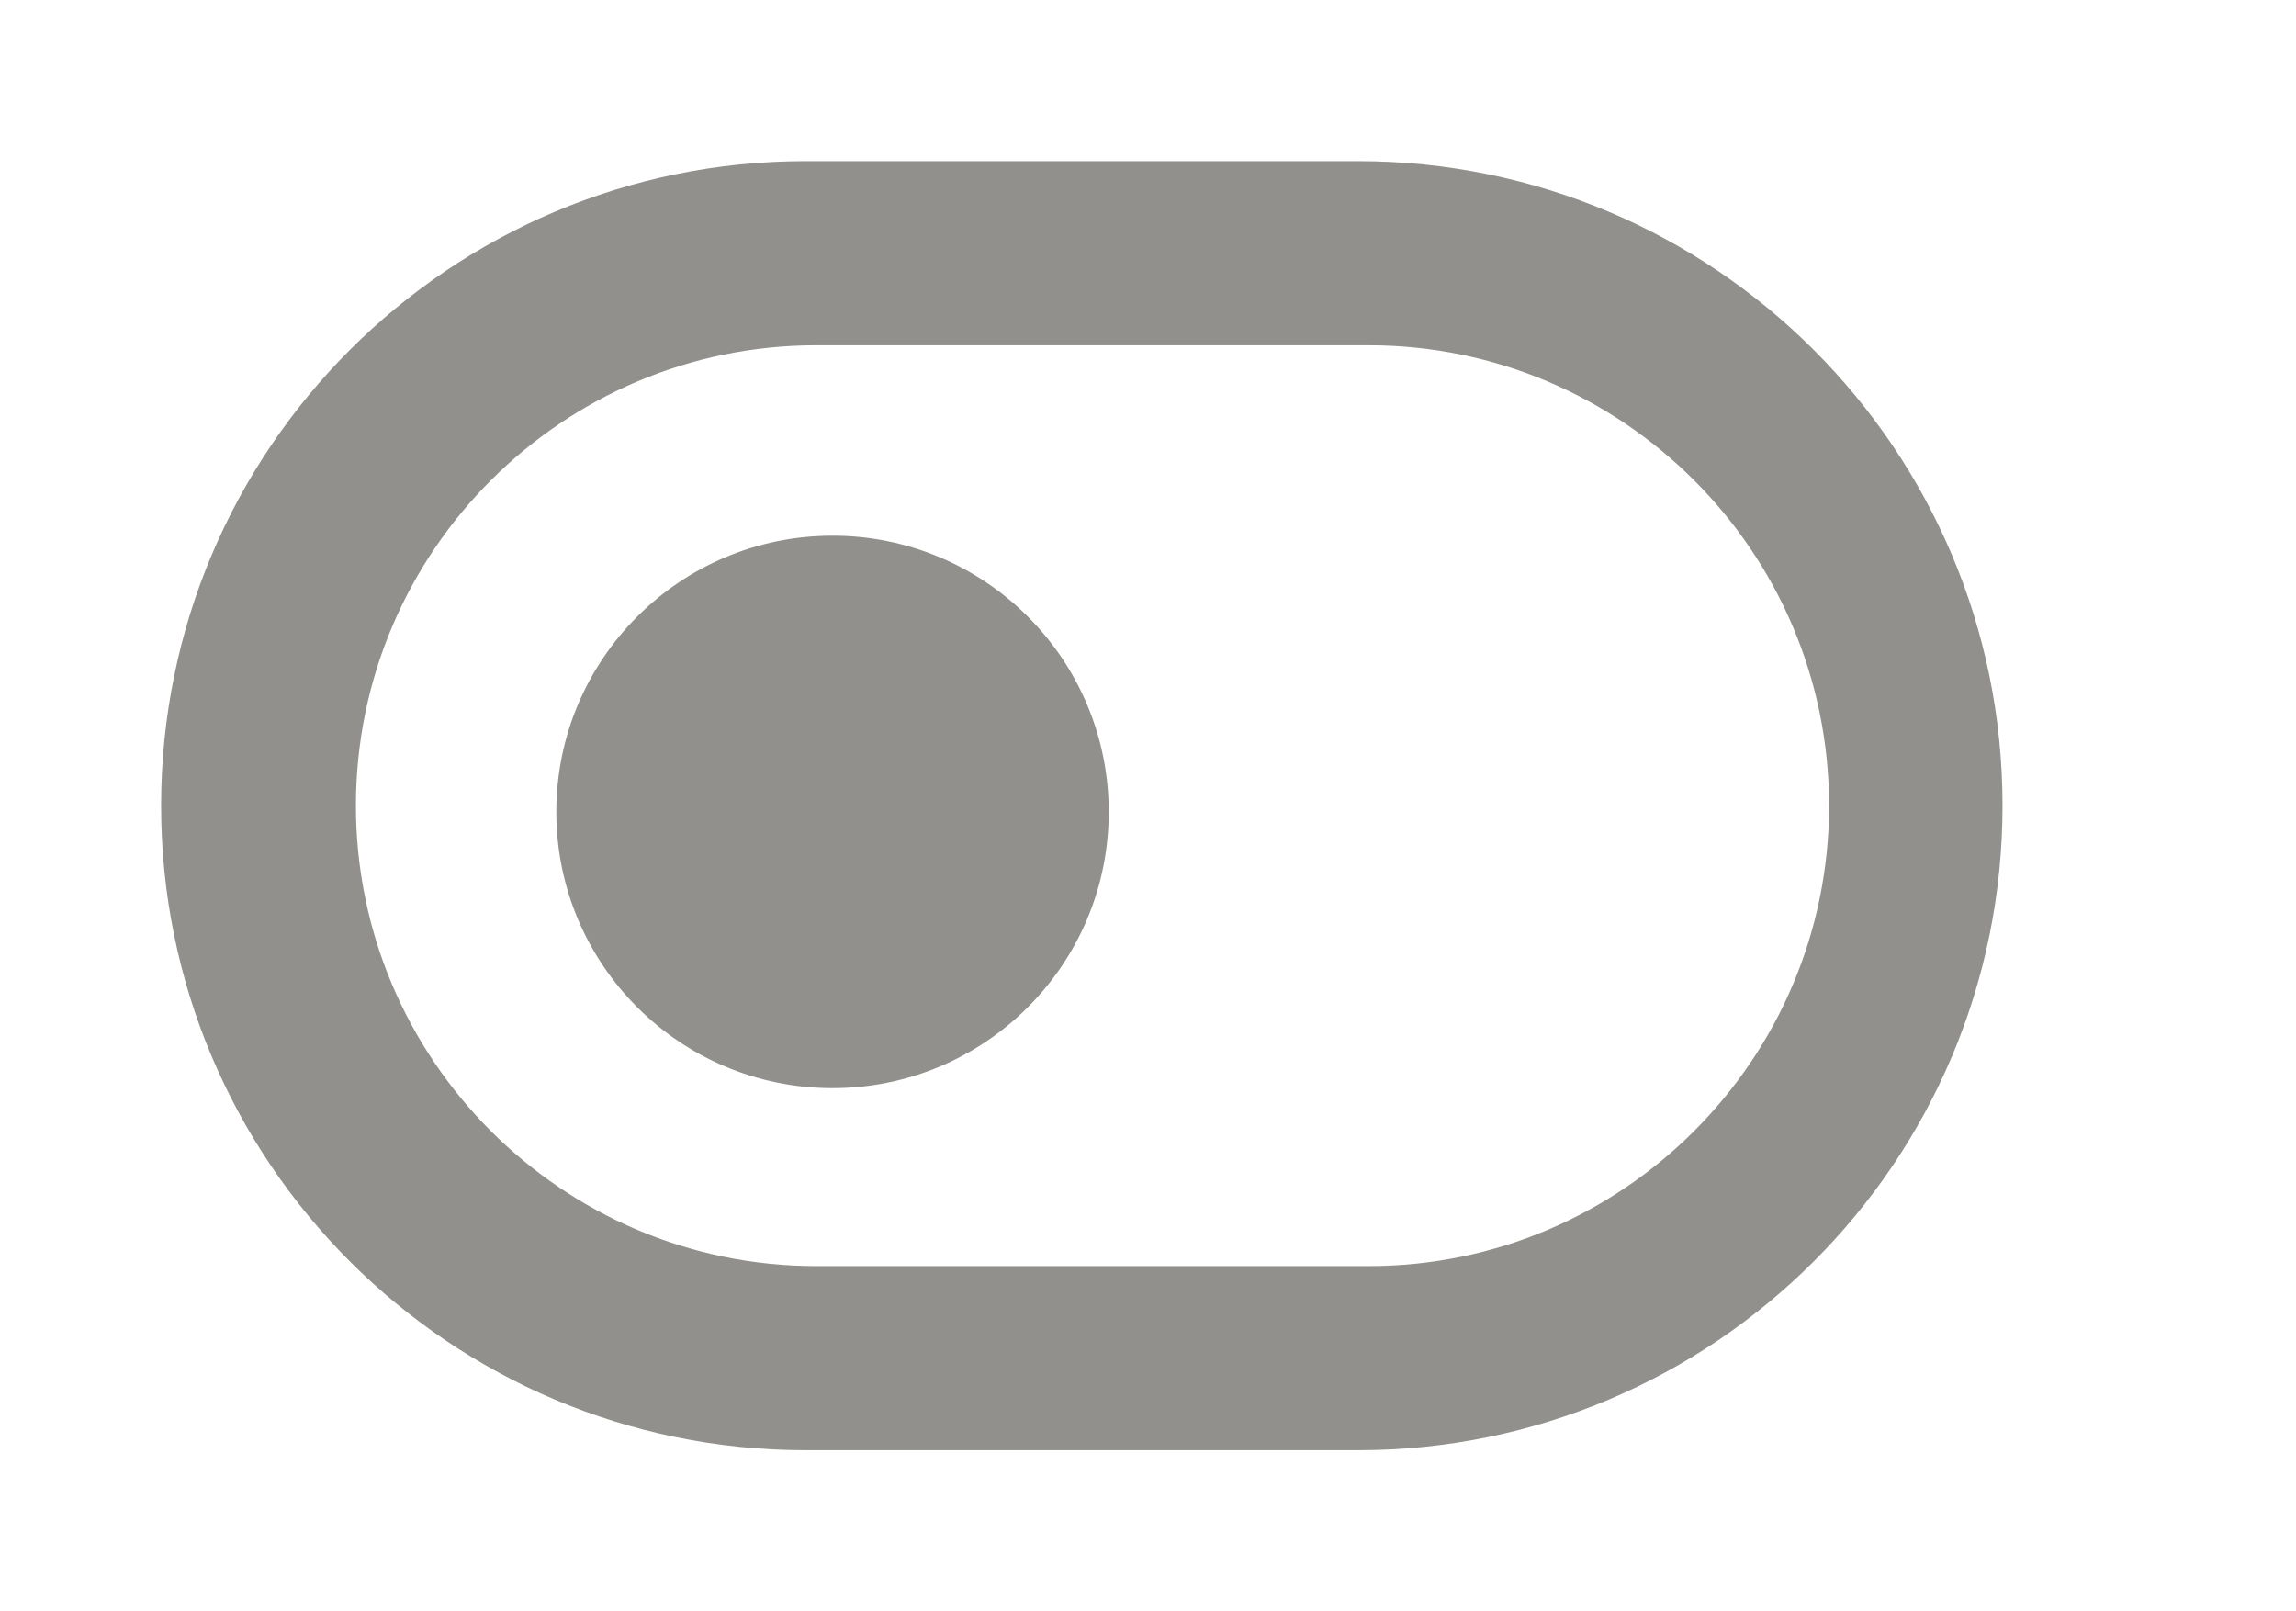 <!-- Generated by IcoMoon.io -->
<svg version="1.1" xmlns="http://www.w3.org/2000/svg" width="57" height="40" viewBox="0 0 57 40">
<title>mp-toggle_button_round-</title>
<path fill="#91908d" d="M27.525 20.155c0 3.787-3.070 6.857-6.857 6.857s-6.857-3.070-6.857-6.857c0-3.787 3.070-6.857 6.857-6.857s6.857 3.070 6.857 6.857v0zM33.979 31.429h-13.714c-6.302 0-11.429-5.127-11.429-11.429s5.127-11.429 11.429-11.429h13.714c6.302 0 11.429 5.127 11.429 11.429s-5.127 11.429-11.429 11.429v0zM49.714 20c0-8.837-7.163-16-16-16h-13.714c-8.837 0-16 7.163-16 16v0c0 8.837 7.163 16 16 16h13.714c8.837 0 16-7.163 16-16v0z"></path>
</svg>
